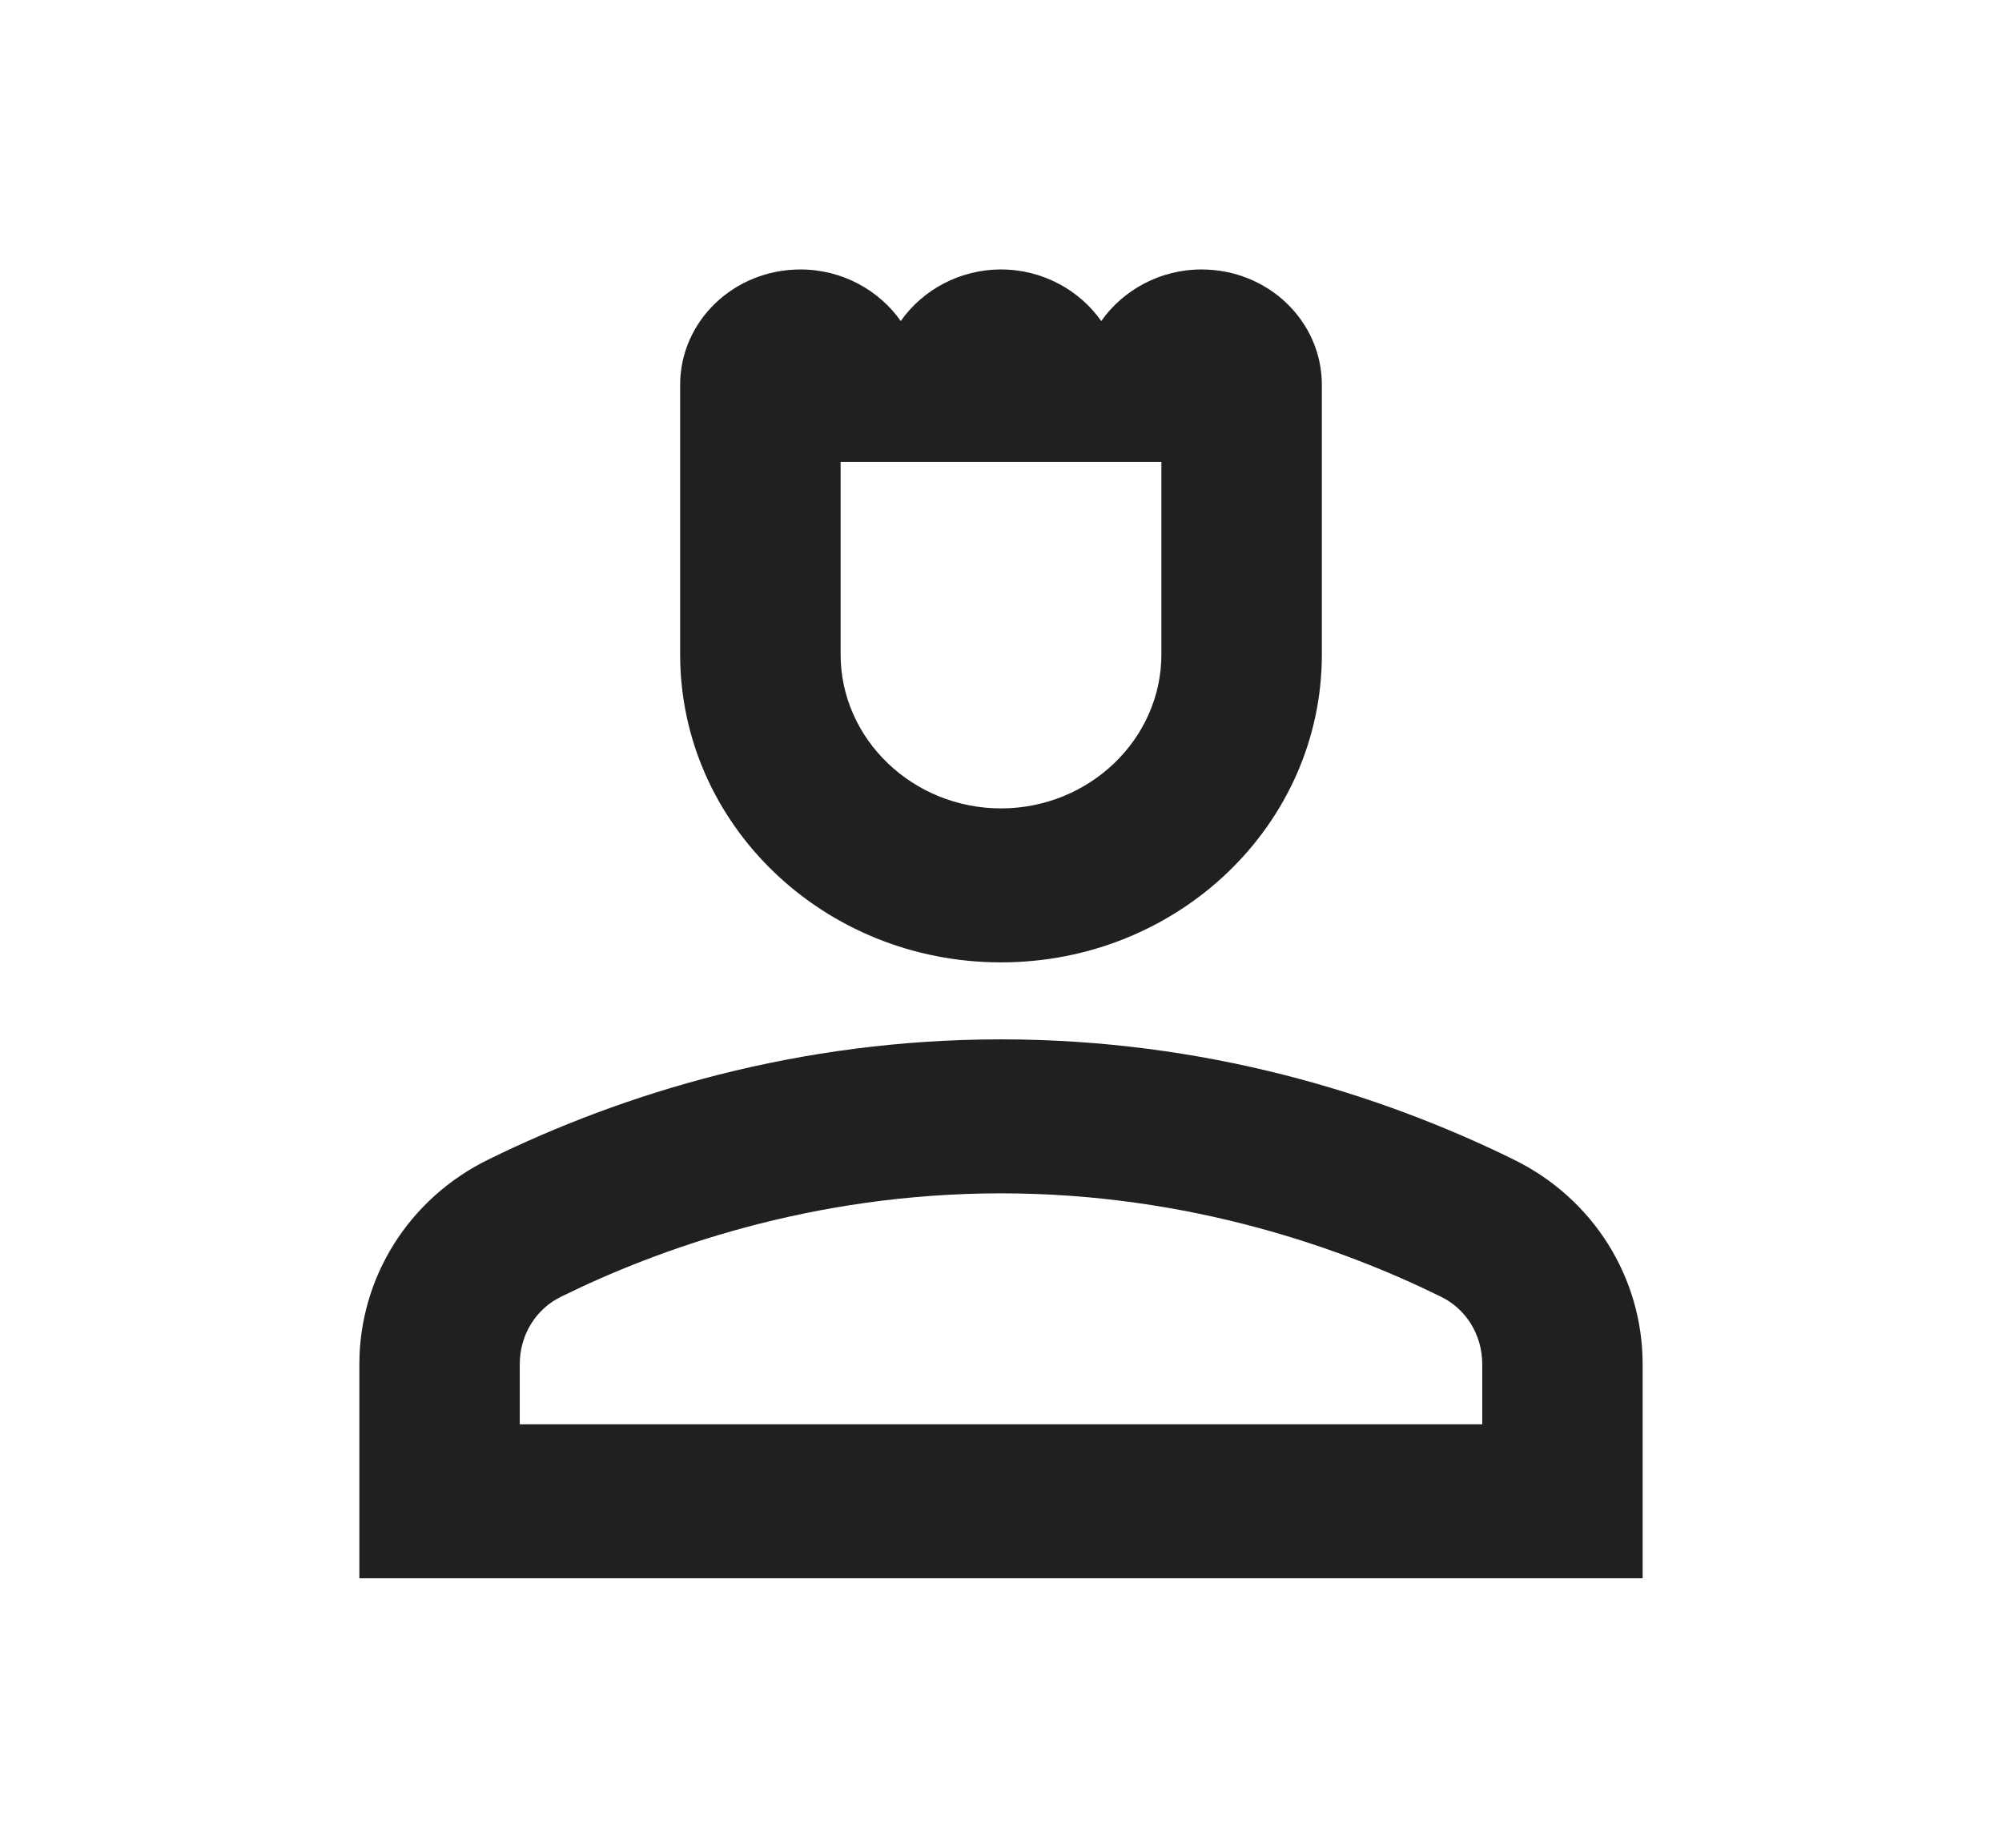 <svg width="26" height="24" viewBox="0 0 26 24" fill="none" xmlns="http://www.w3.org/2000/svg">
<path d="M19.656 15.06C17.906 14.2 15.635 13.5 13 13.5C10.364 13.5 8.094 14.2 6.344 15.06C5.302 15.57 4.667 16.6 4.667 17.72V20.5H21.333V17.72C21.333 16.6 20.698 15.57 19.656 15.06ZM19.25 18.5H6.75V17.72C6.75 17.34 6.958 17 7.292 16.84C8.531 16.23 10.531 15.5 13 15.5C15.469 15.5 17.469 16.23 18.708 16.84C19.042 17 19.25 17.34 19.25 17.72V18.5Z" fill="#202020"/>
<path d="M13 12.5C15.302 12.5 17.167 10.71 17.167 8.5C17.167 7.13 17.167 5 17.167 5C17.167 4.17 16.469 3.5 15.604 3.5C15.062 3.5 14.583 3.77 14.302 4.17C14.021 3.77 13.542 3.5 13 3.5C12.458 3.5 11.979 3.77 11.698 4.17C11.417 3.77 10.938 3.5 10.396 3.5C9.531 3.5 8.833 4.17 8.833 5C8.833 5 8.833 7.12 8.833 8.5C8.833 10.71 10.698 12.5 13 12.5ZM10.917 6H15.083V8.5C15.083 9.6 14.146 10.5 13 10.5C11.854 10.5 10.917 9.6 10.917 8.5V6Z" fill="#202020"/>
</svg>
